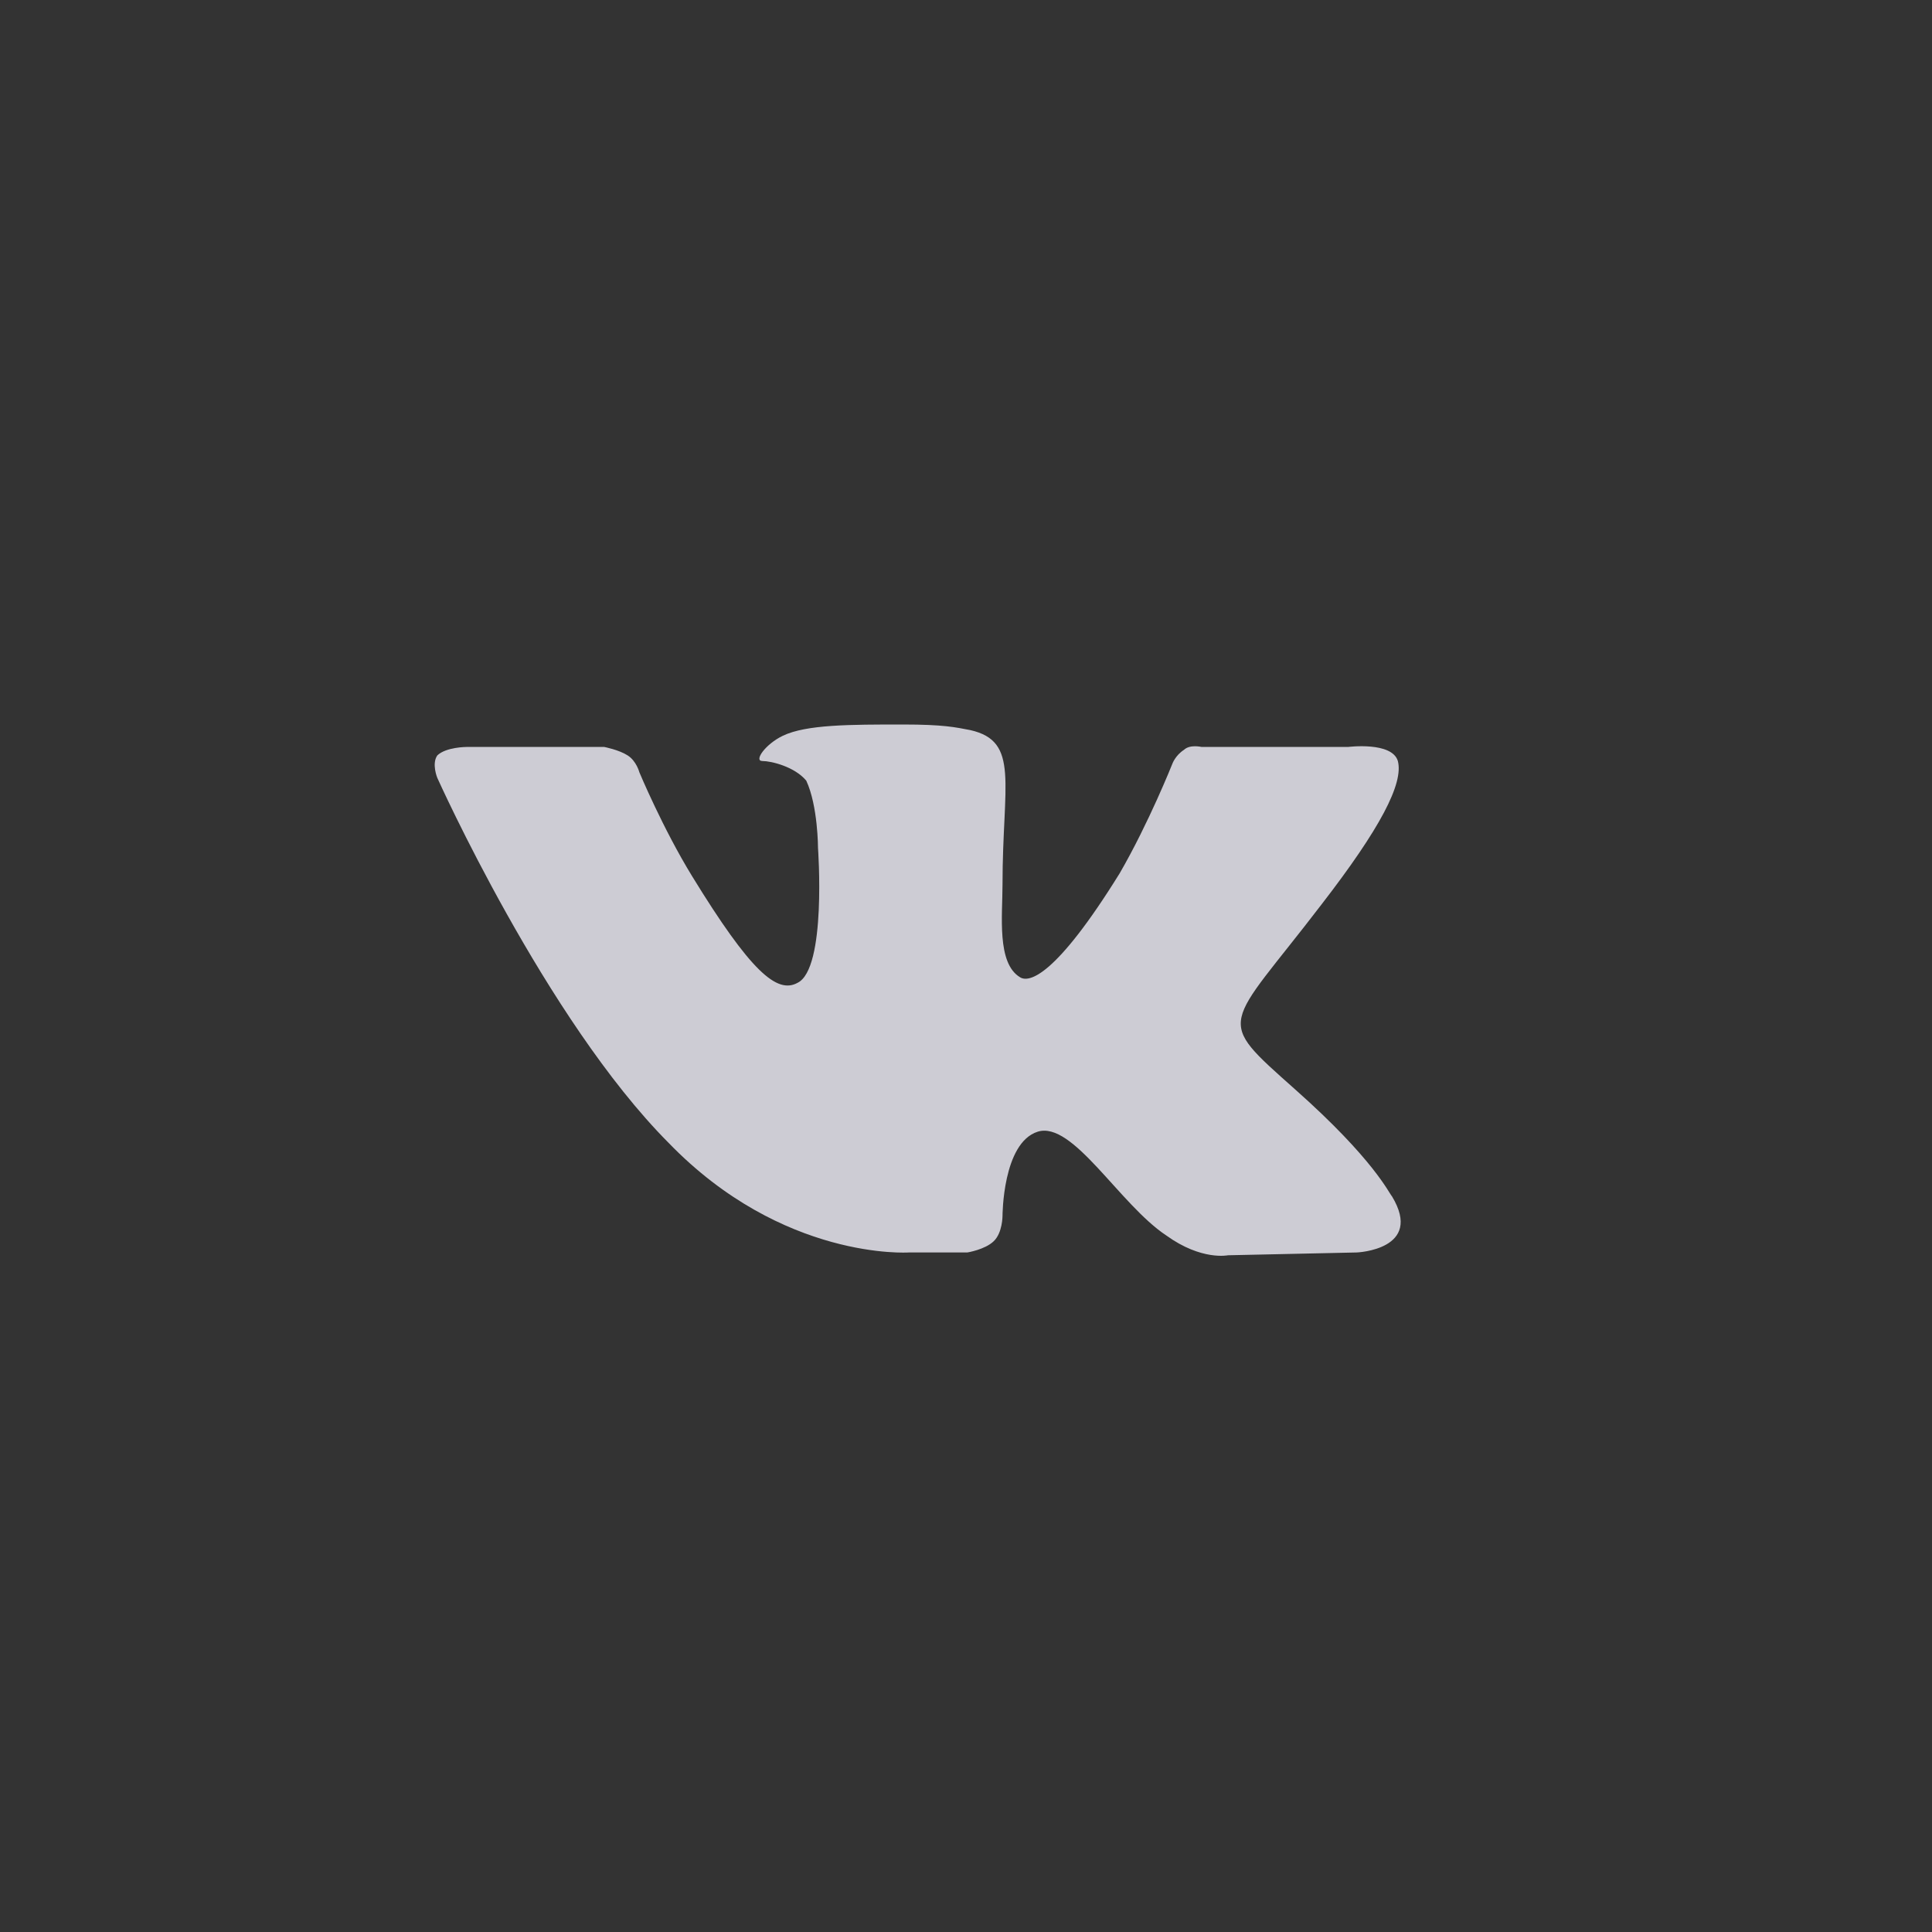 <svg width="40" height="40" viewBox="0 0 40 40" fill="none" xmlns="http://www.w3.org/2000/svg">
<rect x="0" y="0" width="40" height="40" fill="#333333" stroke="none"/>
<rect width="40" height="40" rx="20"/>
<path  fill-rule="evenodd" clip-rule="evenodd"
	   d="M18.815 25.931H20.028C20.028 25.931 20.392 25.873 20.574 25.698C20.756 25.524 20.756 25.175 20.756 25.175C20.756 25.175 20.756 23.663 21.483 23.431C22.211 23.198 23.181 24.942 24.151 25.582C24.878 26.105 25.424 25.989 25.424 25.989L28.092 25.931C28.092 25.931 29.486 25.873 28.819 24.768C28.759 24.71 28.456 24.012 26.819 22.559C25.121 21.047 25.363 21.338 27.364 18.721C28.577 17.151 29.062 16.221 28.941 15.756C28.819 15.349 27.91 15.465 27.91 15.465H24.878C24.878 15.465 24.636 15.407 24.515 15.523C24.333 15.64 24.272 15.814 24.272 15.814C24.272 15.814 23.787 17.035 23.181 18.082C21.847 20.233 21.301 20.349 21.119 20.233C20.634 19.942 20.756 18.954 20.756 18.314C20.756 16.221 21.119 15.349 20.089 15.116C19.785 15.058 19.543 15 18.694 15C17.603 15 16.693 15 16.208 15.233C15.845 15.407 15.602 15.756 15.784 15.756C15.966 15.756 16.451 15.872 16.693 16.163C16.936 16.686 16.936 17.558 16.936 17.558C16.936 17.558 17.118 20.058 16.511 20.349C16.087 20.582 15.541 20.117 14.329 18.14C13.722 17.151 13.237 15.988 13.237 15.988C13.237 15.988 13.177 15.756 12.995 15.64C12.813 15.523 12.51 15.465 12.51 15.465H9.66C9.66 15.465 9.236 15.465 9.054 15.64C8.933 15.814 9.054 16.105 9.054 16.105C9.054 16.105 11.297 21.105 13.844 23.663C16.208 26.105 18.815 25.931 18.815 25.931Z" fill="#F4F2FC" fill-opacity="0.8"/>
</svg>
